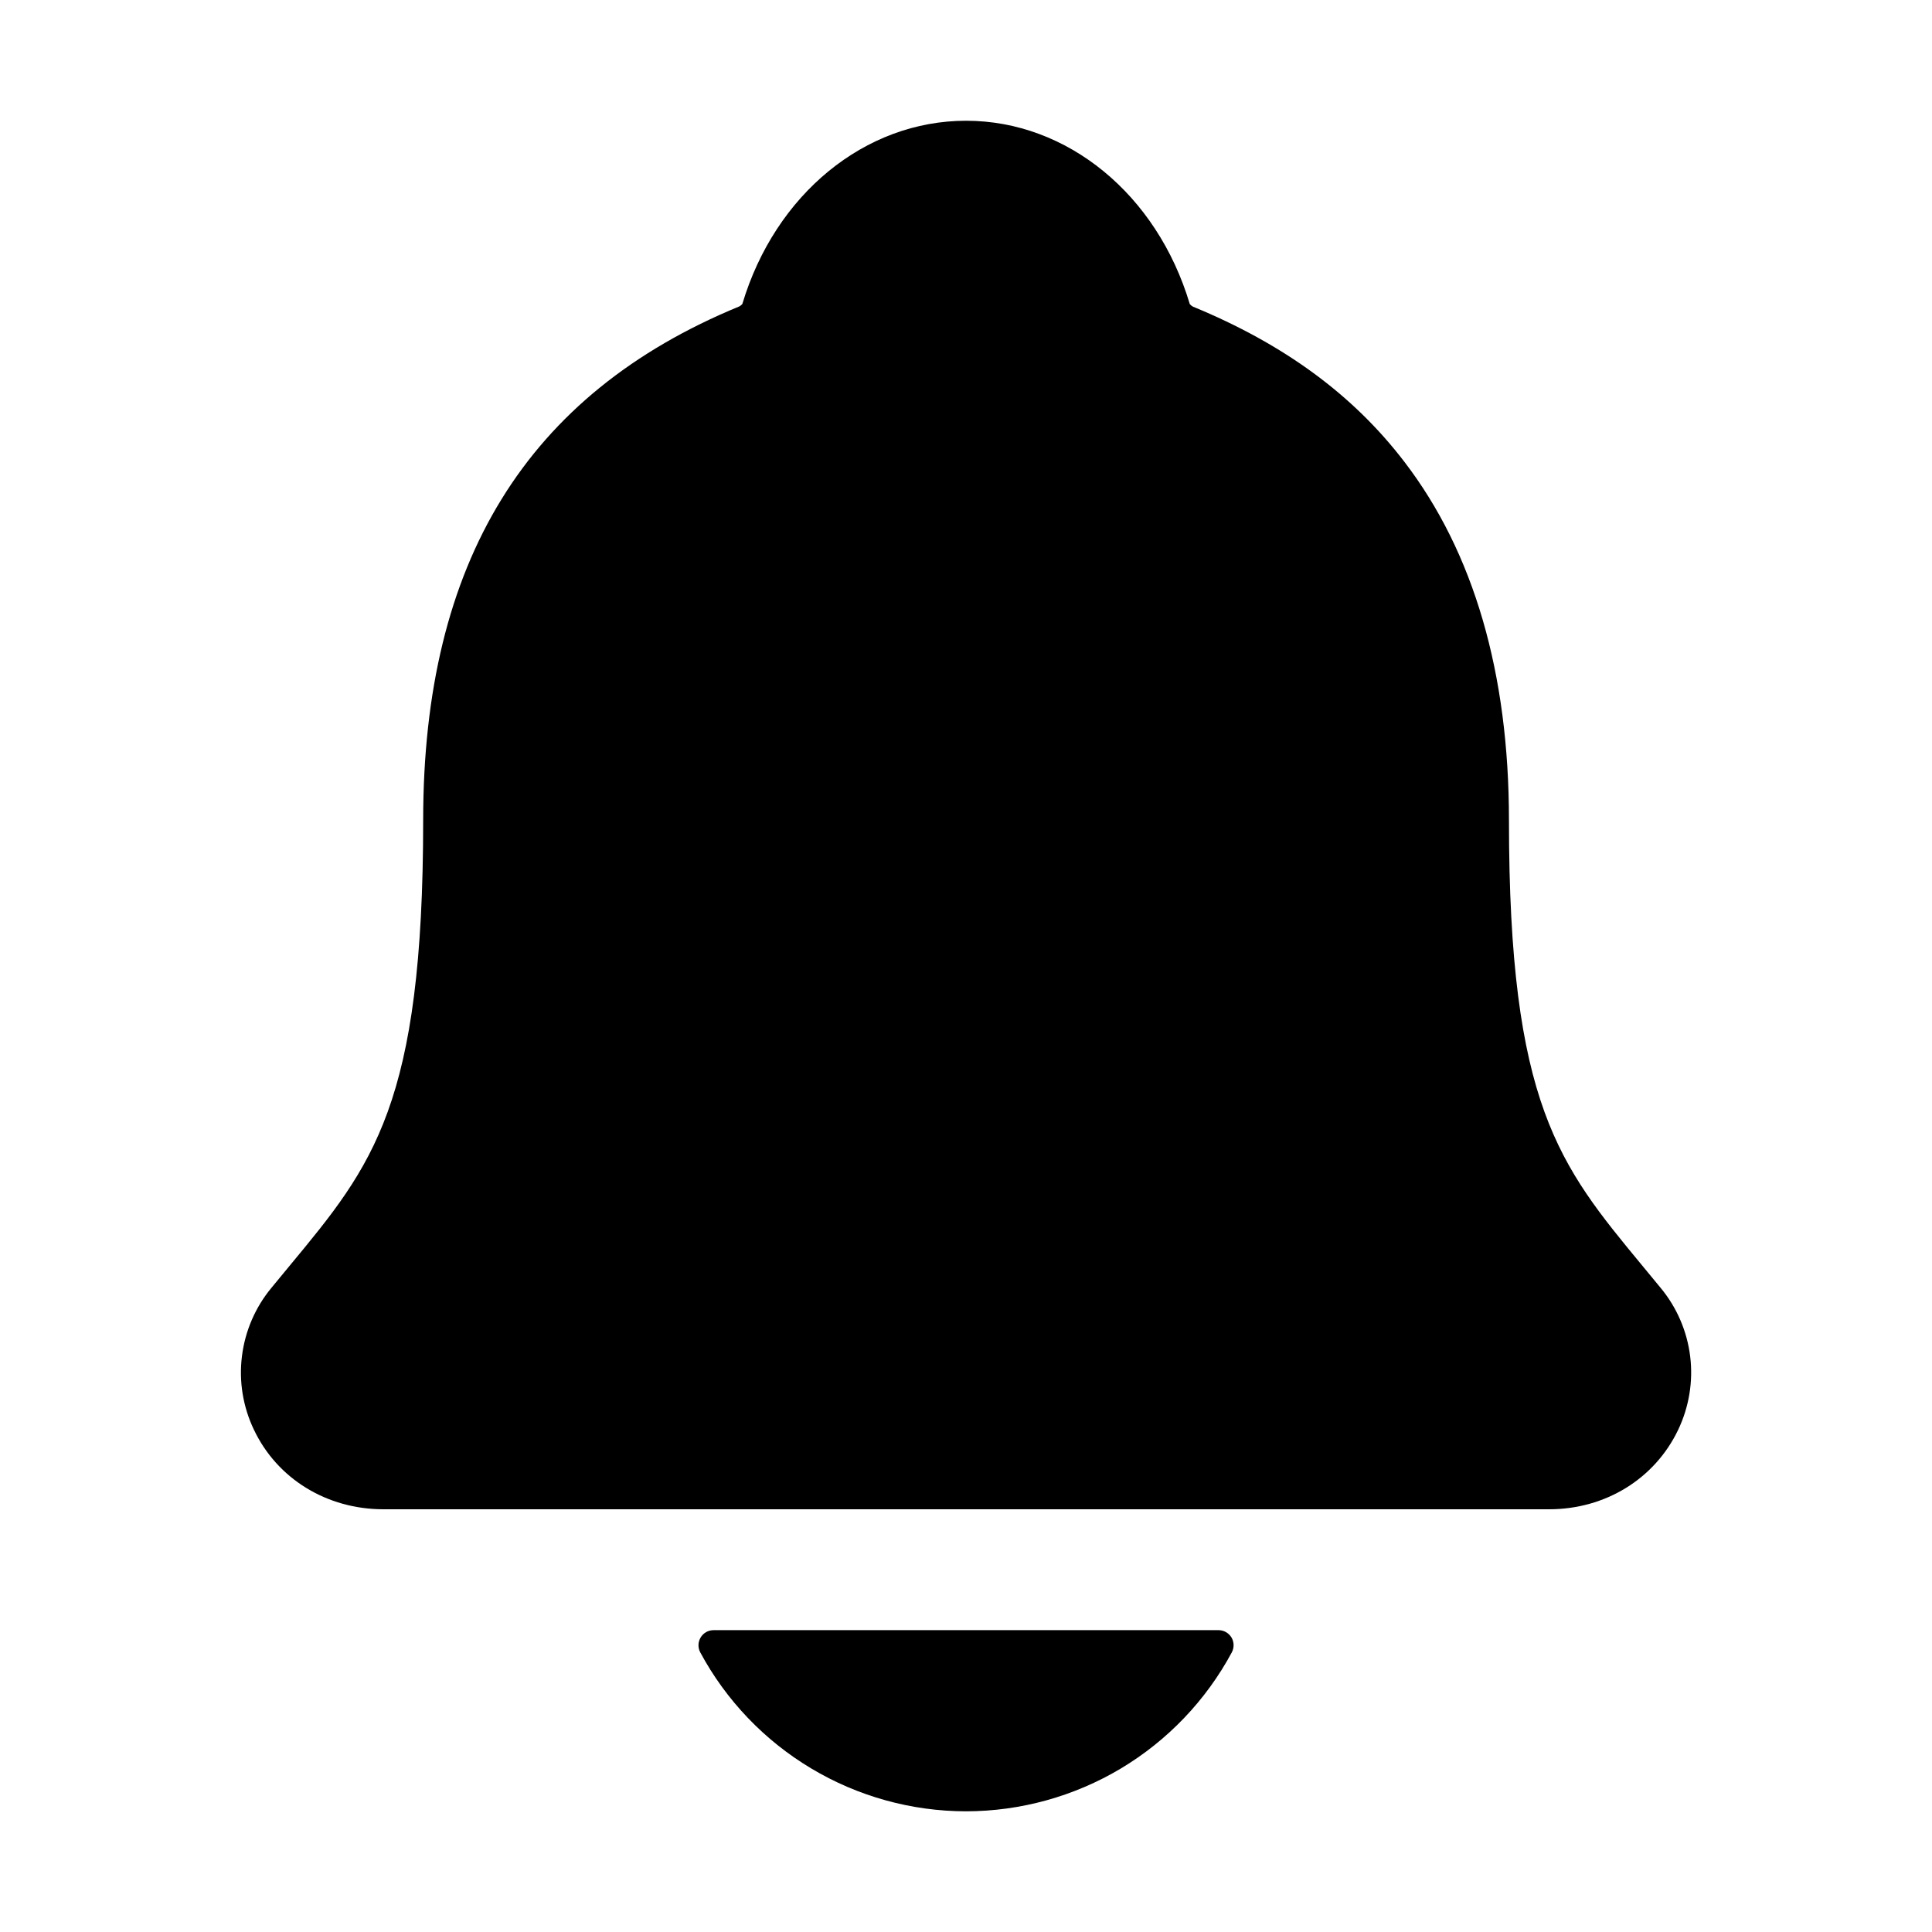 <svg width="30" height="30" viewBox="0 0 30 30" fill="none" xmlns="http://www.w3.org/2000/svg">
<path d="M25.787 19.999C25.689 19.881 25.594 19.764 25.5 19.651C24.211 18.092 23.431 17.151 23.431 12.737C23.431 10.452 22.885 8.577 21.807 7.171C21.013 6.132 19.939 5.344 18.523 4.761C18.505 4.751 18.488 4.738 18.475 4.722C17.966 3.017 16.572 1.875 15.001 1.875C13.429 1.875 12.037 3.017 11.527 4.72C11.514 4.736 11.498 4.748 11.48 4.758C8.176 6.118 6.571 8.728 6.571 12.735C6.571 17.151 5.792 18.092 4.502 19.649C4.408 19.762 4.313 19.877 4.215 19.997C3.964 20.3 3.805 20.669 3.757 21.059C3.708 21.45 3.773 21.846 3.943 22.201C4.305 22.963 5.075 23.436 5.955 23.436H24.054C24.929 23.436 25.694 22.963 26.057 22.205C26.227 21.85 26.293 21.453 26.245 21.062C26.197 20.671 26.038 20.302 25.787 19.999Z" fill="black"/>
<path d="M15 28.126C15.847 28.125 16.678 27.895 17.405 27.461C18.131 27.026 18.727 26.403 19.128 25.657C19.147 25.621 19.156 25.581 19.155 25.541C19.154 25.5 19.143 25.461 19.122 25.426C19.101 25.392 19.071 25.363 19.036 25.343C19.001 25.323 18.961 25.313 18.921 25.313H11.081C11.04 25.313 11.001 25.323 10.965 25.343C10.93 25.363 10.9 25.392 10.88 25.426C10.859 25.461 10.847 25.5 10.846 25.541C10.845 25.581 10.854 25.621 10.873 25.657C11.274 26.403 11.87 27.026 12.596 27.46C13.323 27.895 14.153 28.125 15 28.126Z" fill="black"/>
</svg>
